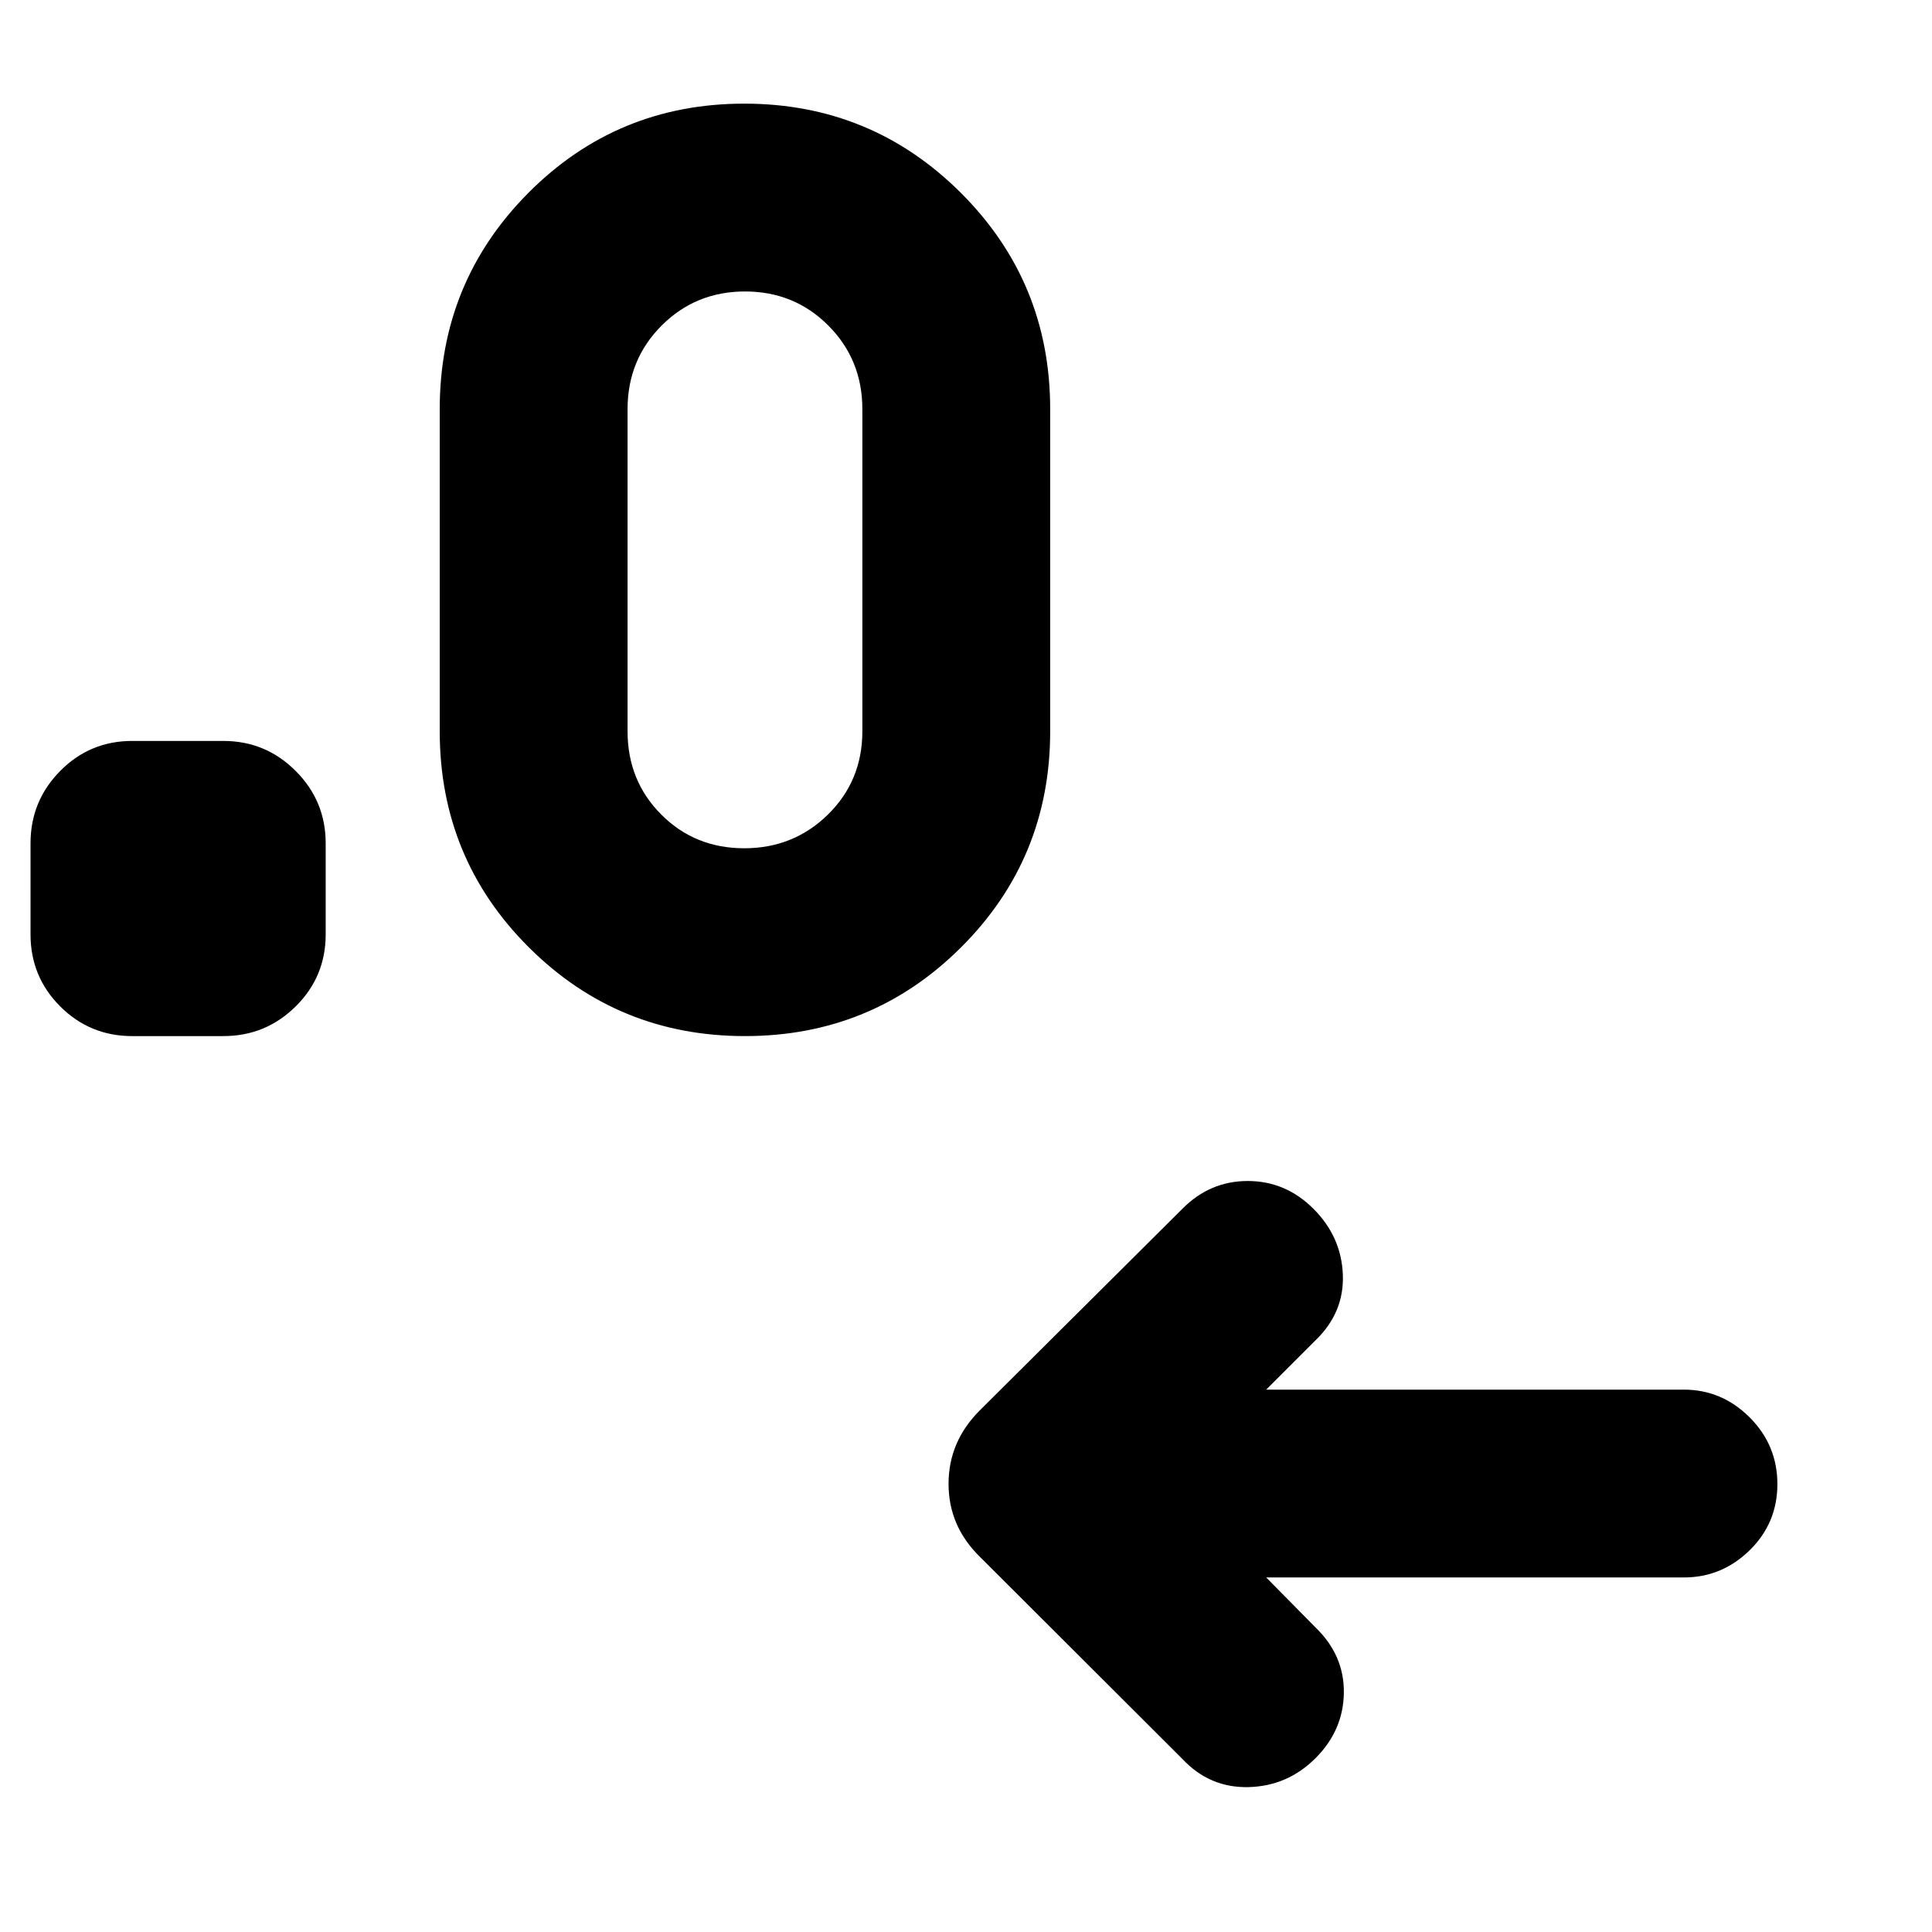 <svg xmlns="http://www.w3.org/2000/svg" height="40" viewBox="0 -960 960 960" width="40"><path d="m629.17-176.17 24.5 24.84q14.33 13.83 14.08 32.5-.25 18.66-14.12 32.5Q639.76-72.5 620.44-72q-19.33.5-32.94-14L486.83-186.5q-15.5-15.23-15.5-36.2 0-20.97 15.5-36.47L587.5-359.33q13.66-13.84 32.49-13.84 18.84 0 32.68 13.84 13.83 13.83 14.58 32.66.75 18.84-13.58 32.67l-24.5 24.5h207.5q18.91 0 32.71 13.78 13.79 13.79 13.79 33.17 0 19.38-13.79 32.88-13.8 13.5-32.71 13.5h-207.5ZM111-445.17H65.67q-21 0-35.75-14.75t-14.75-35.75V-541q0-21 14.75-35.92 14.75-14.91 35.75-14.91H111q21 0 35.92 14.91Q161.83-562 161.83-541v45.33q0 21-14.91 35.75Q132-445.17 111-445.17Zm259.16 0q-63.16 0-107.41-44.13-44.25-44.14-44.25-107.37v-160q0-63.23 44.09-107.53 44.09-44.3 107.25-44.3t107.58 44.3q44.41 44.3 44.41 107.53v160q0 63.23-44.25 107.37-44.26 44.13-107.42 44.13Zm-.36-93.33q24.53 0 41.62-16.78 17.08-16.78 17.08-41.39v-160q0-24.61-16.89-41.55-16.88-16.95-41.41-16.95-24.53 0-41.45 16.95-16.92 16.94-16.92 41.55v160q0 24.61 16.72 41.39t41.25 16.78Z"/></svg>